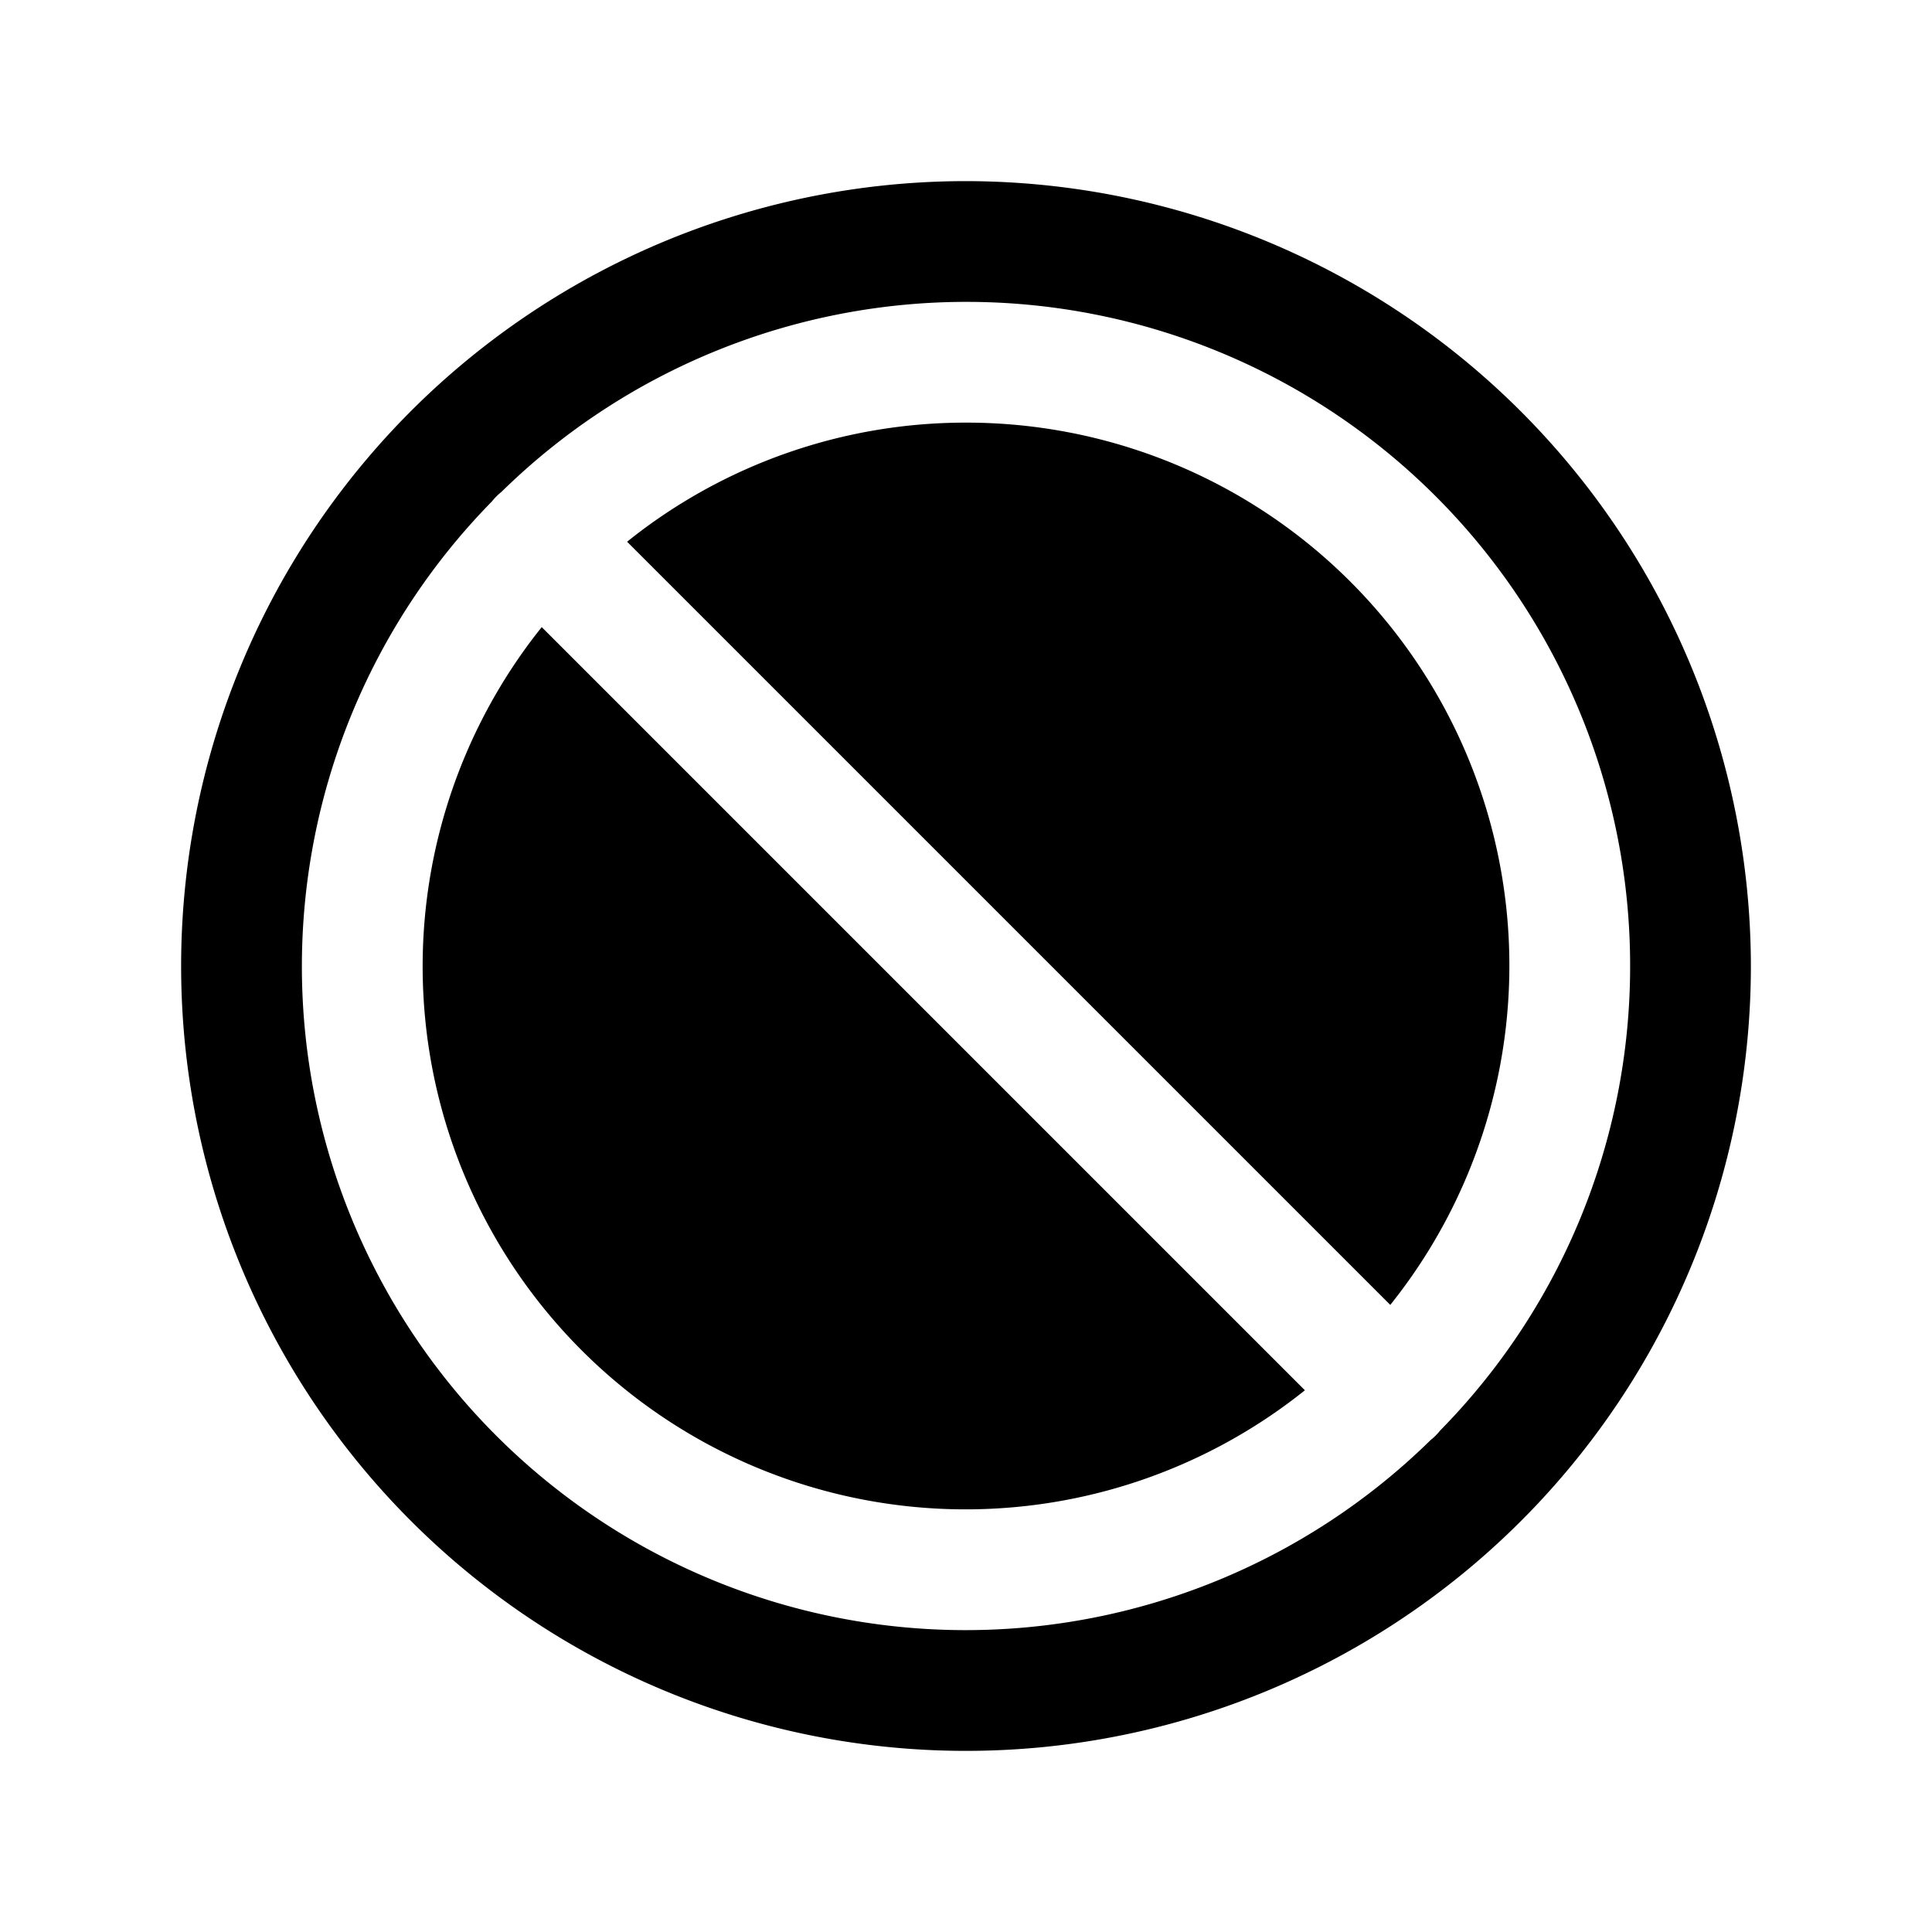 <svg id="Flat" xmlns="http://www.w3.org/2000/svg" viewBox="0 0 256 256">
  <path d="M71.781,83.095l101.125,101.125A71.944,71.944,0,0,1,71.781,83.095ZM128.001,56A71.633,71.633,0,0,0,83.095,71.781l101.125,101.125A71.944,71.944,0,0,0,128.001,56Zm104,72a104,104,0,1,1-104-104A104.118,104.118,0,0,1,232.001,128Zm-16,0A87.952,87.952,0,0,0,66.442,65.181a8.176,8.176,0,0,0-.667.594,8.081,8.081,0,0,0-.593.667A87.952,87.952,0,0,0,189.564,190.815a8.153,8.153,0,0,0,.663-.59,8.063,8.063,0,0,0,.59-.663A87.708,87.708,0,0,0,216.001,128Z"/>
</svg>
